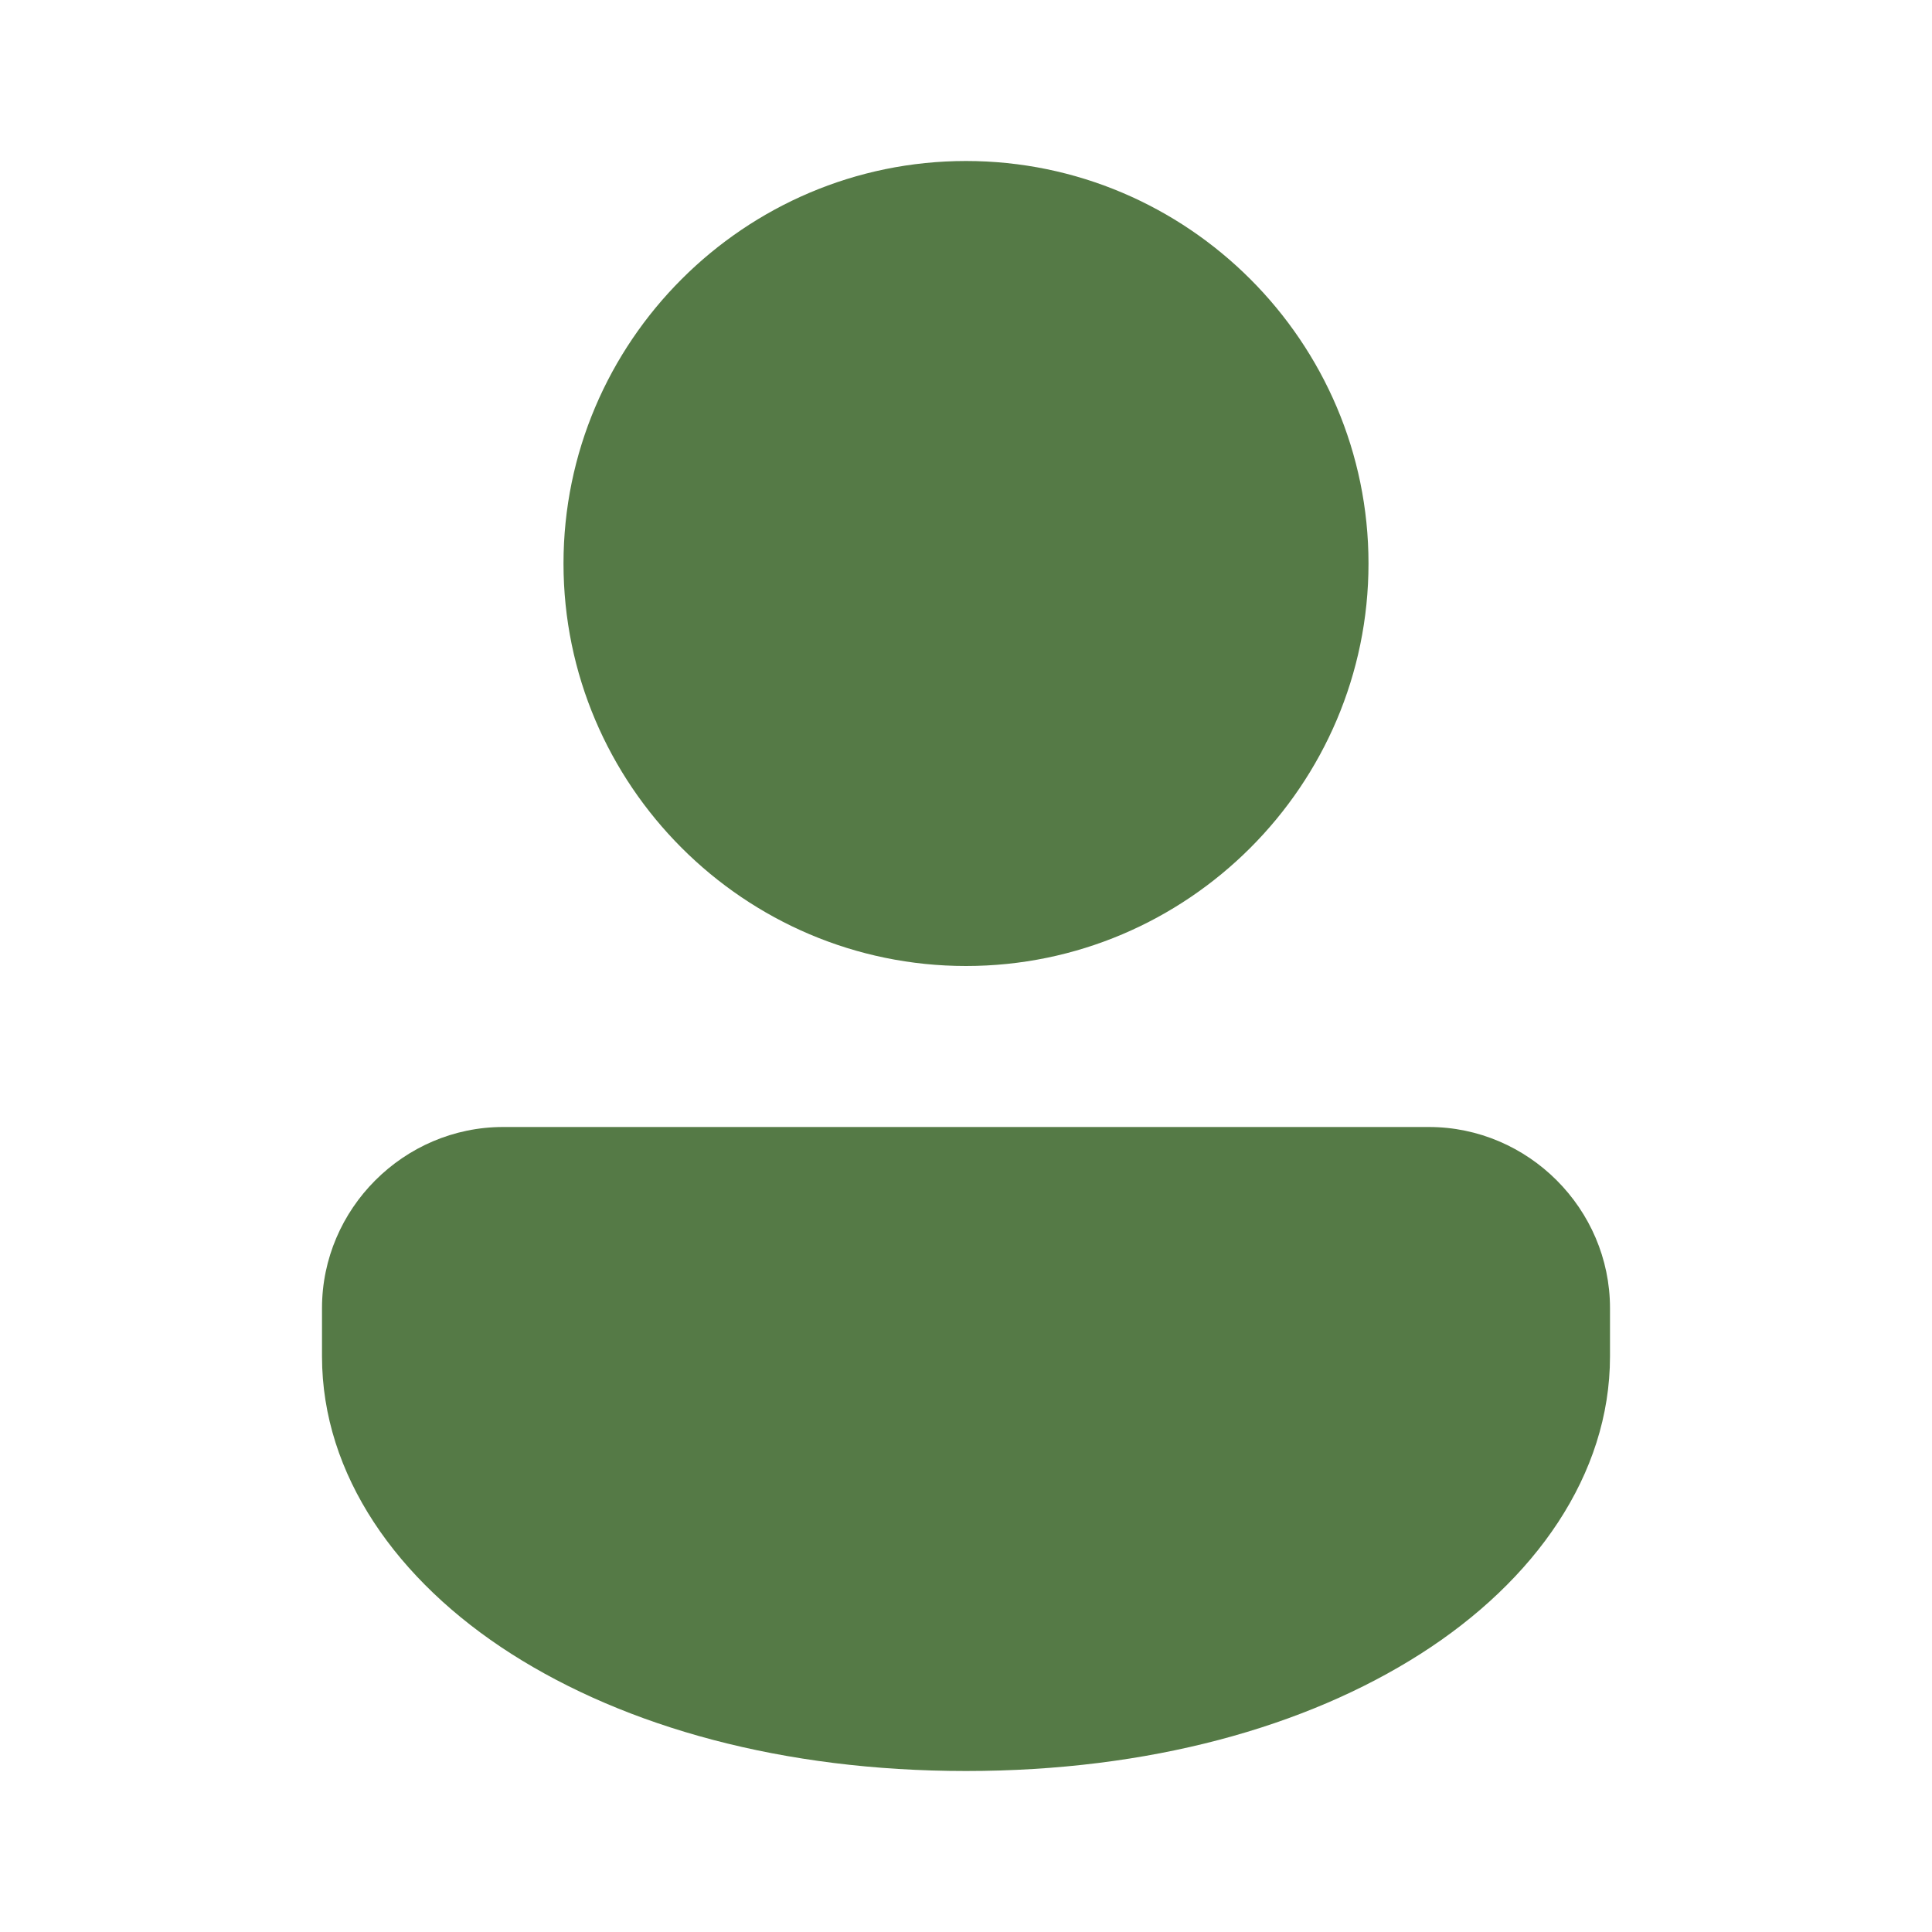 <svg width="24" height="24" viewBox="0 0 24 24" fill="none" xmlns="http://www.w3.org/2000/svg">
<g id="icons8-account 1">
<path id="Vector" d="M12 2C9.247 2 7 4.247 7 7C7 9.753 9.247 12 12 12C14.752 12 17 9.753 17 7C17 4.247 14.752 2 12 2ZM6.25 14C5.016 14 4 15.016 4 16.25V16.85C4 18.32 4.932 19.639 6.354 20.546C7.777 21.453 9.722 22 12 22C14.278 22 16.223 21.453 17.645 20.546C19.068 19.639 20 18.32 20 16.85V16.25C20 15.016 18.984 14 17.75 14H6.25Z" fill="#557A46"/>
</g>
</svg>
